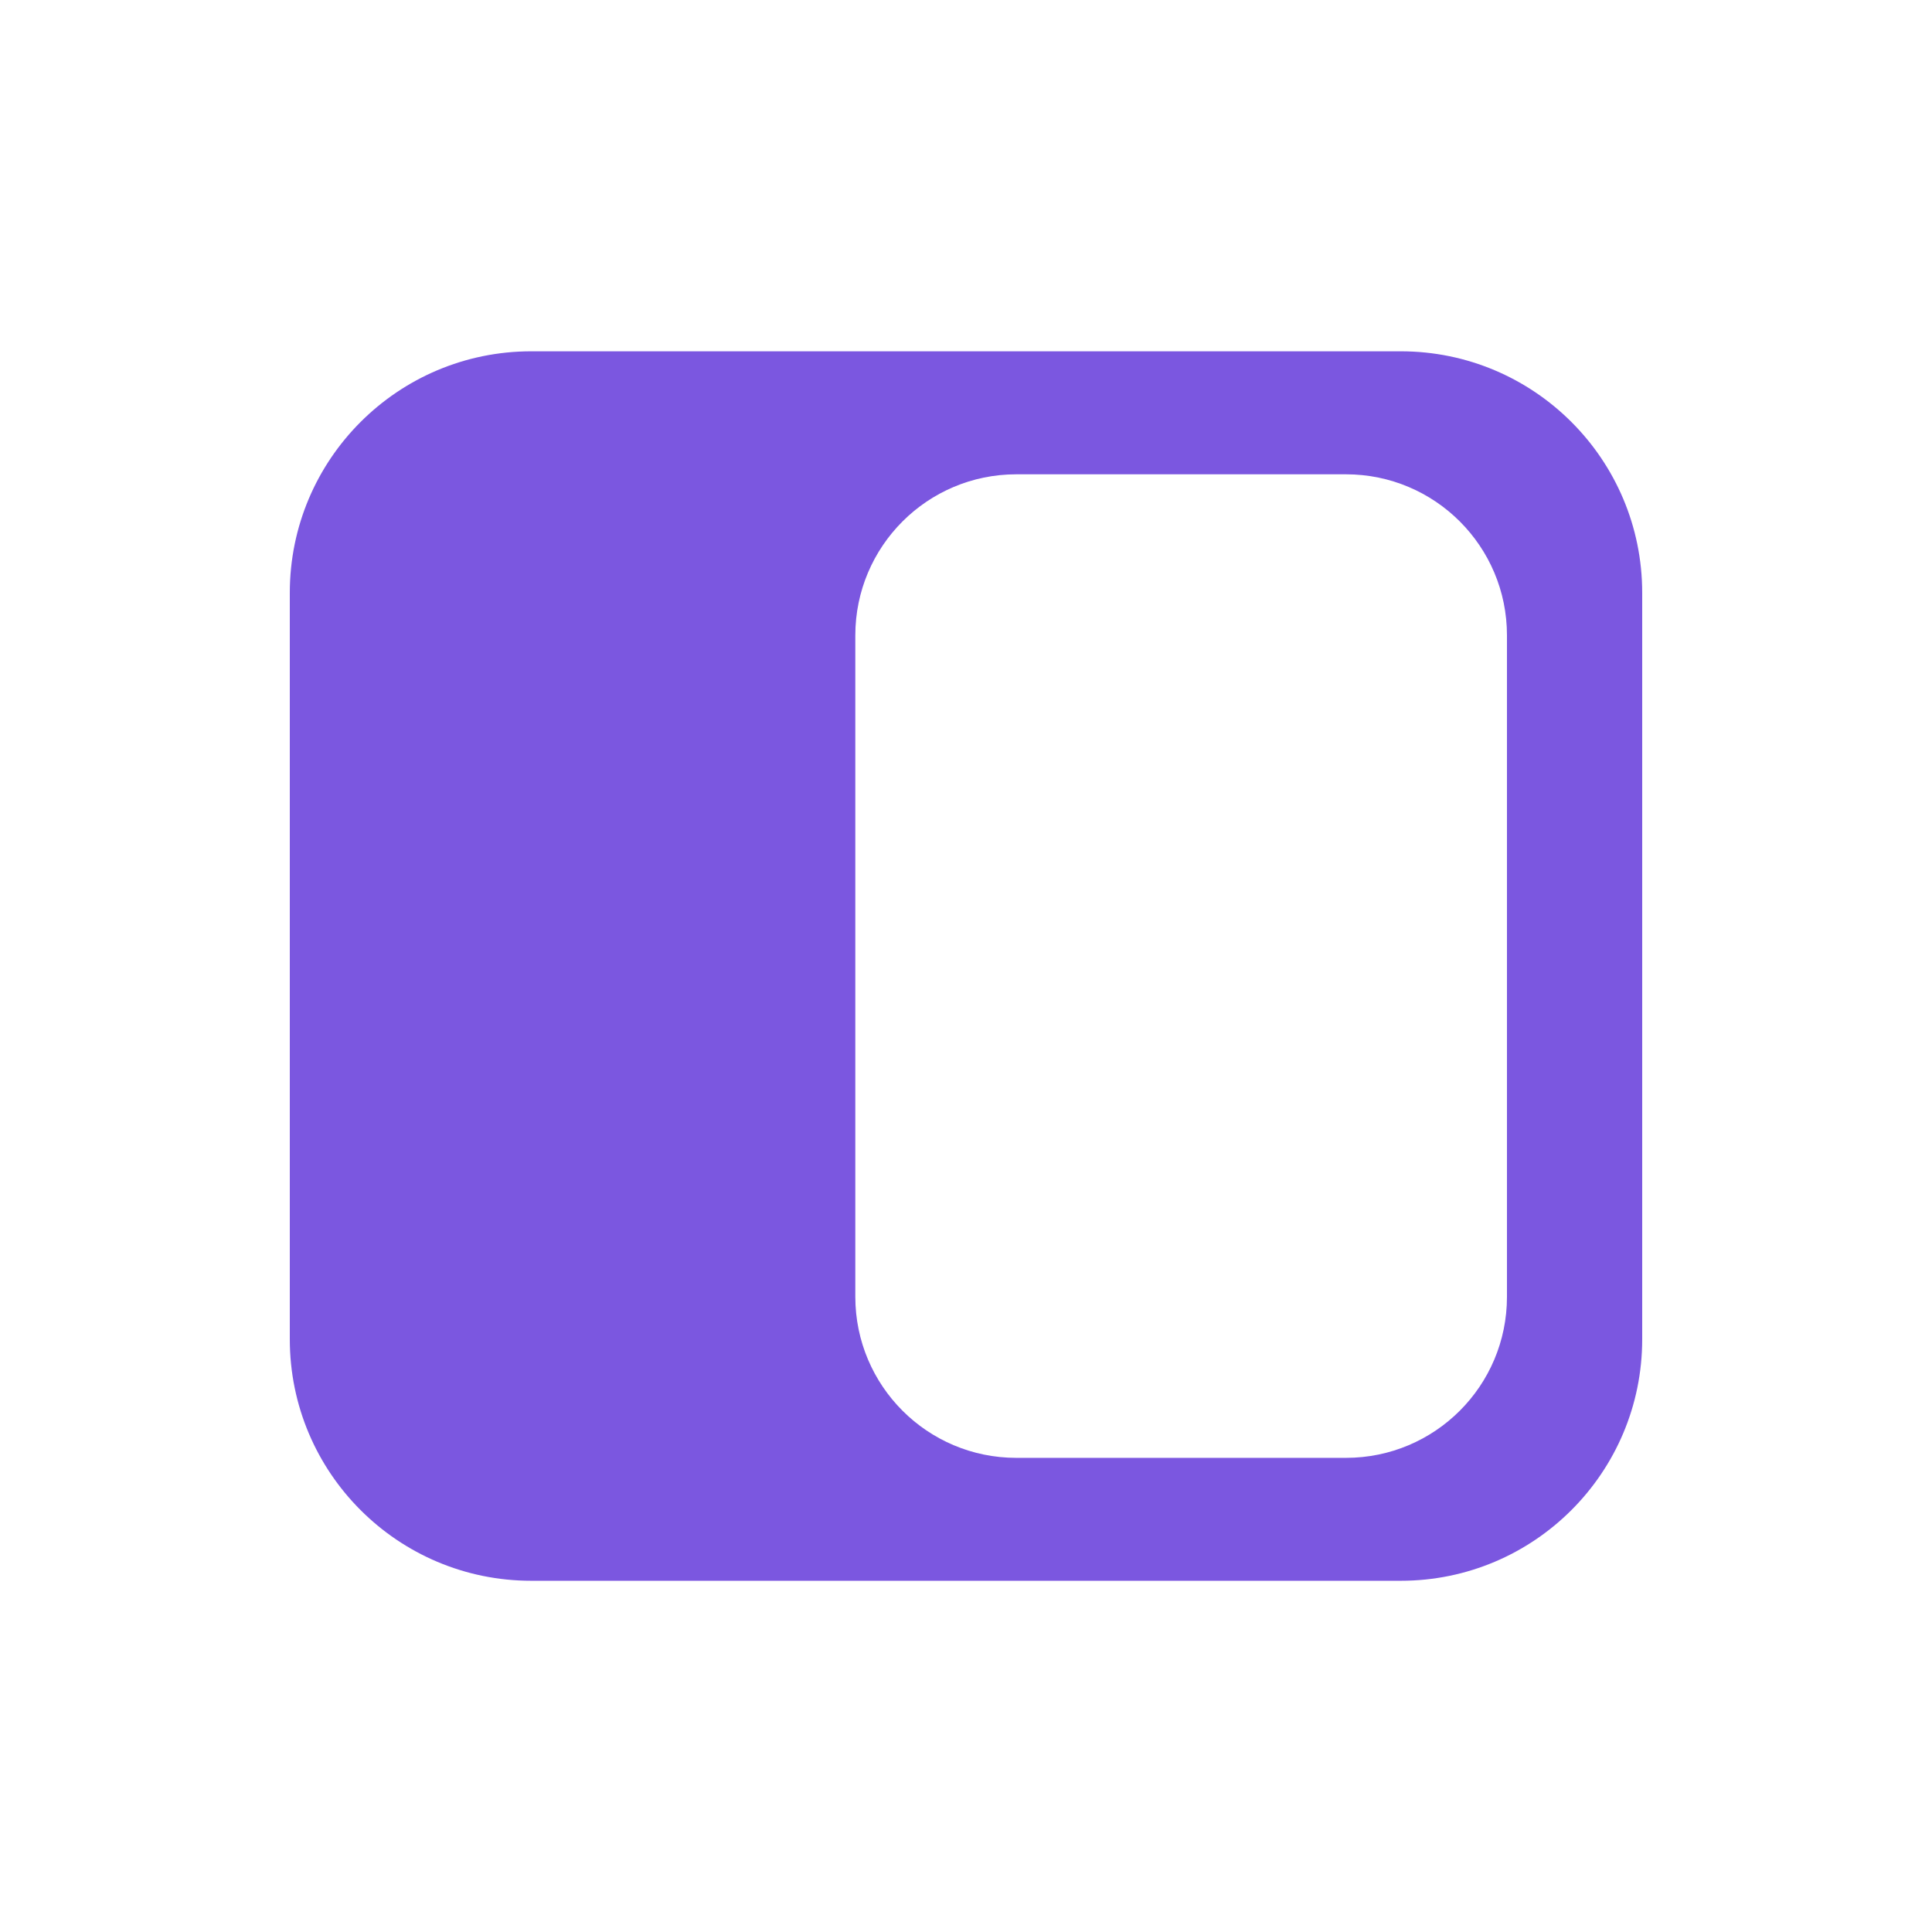 <svg width="24" height="24" viewBox="0 0 24 24" fill="none" xmlns="http://www.w3.org/2000/svg">
<path d="M17.4 4.364C19.057 4.364 20.4 5.707 20.4 7.364V16.637C20.4 18.294 19.057 19.637 17.4 19.637H6.6C4.943 19.637 3.6 18.294 3.6 16.637V7.364C3.6 5.707 4.943 4.364 6.6 4.364H17.4ZM12.625 5.892C11.521 5.892 10.626 6.787 10.625 7.892V16.11C10.626 17.215 11.521 18.11 12.625 18.11H16.72C17.825 18.11 18.72 17.215 18.72 16.11V7.892C18.72 6.787 17.825 5.892 16.72 5.892H12.625Z" fill="#7B57E0"/>
</svg>
